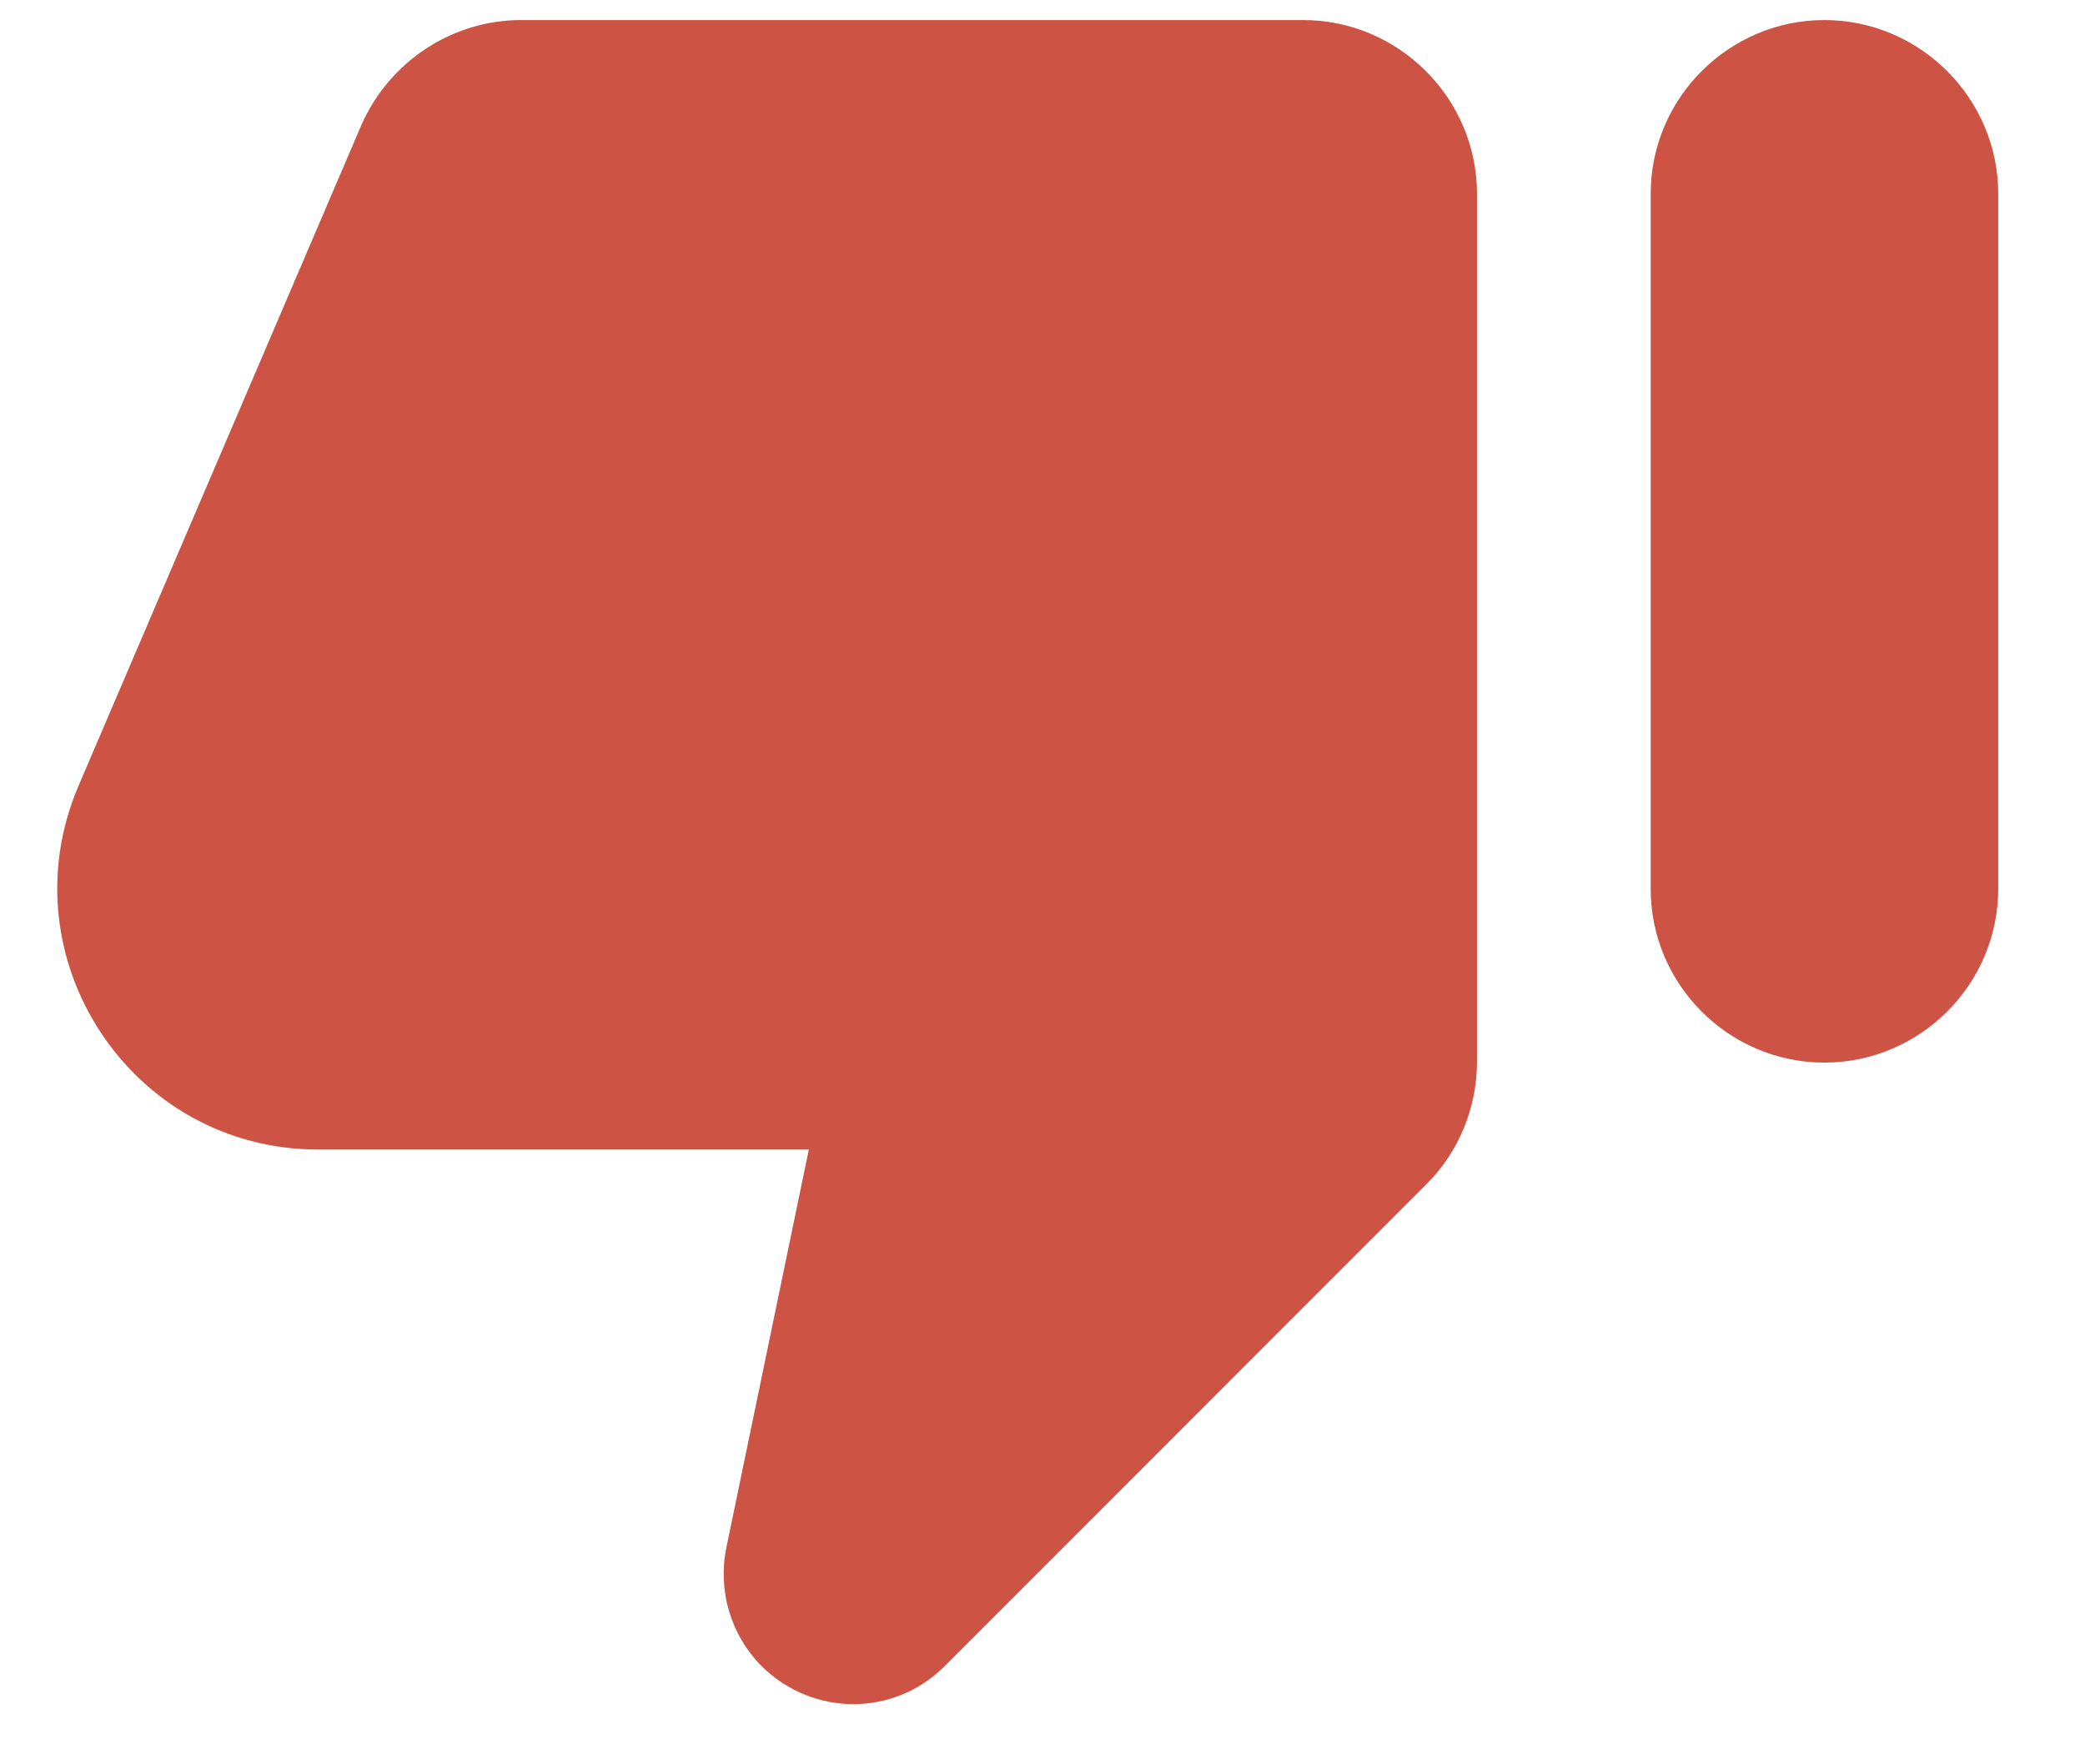 <svg width="13" height="11" viewBox="0 0 13 11" fill="none" xmlns="http://www.w3.org/2000/svg">
<path d="M5.894 10.384L8.894 7.383C9.095 7.183 9.209 6.907 9.209 6.62L9.209 1.208C9.209 0.613 8.721 0.125 8.125 0.125L3.25 0.125C2.817 0.125 2.427 0.385 2.253 0.78L0.488 4.903C0.033 5.975 0.818 7.167 1.983 7.167L5.043 7.167L4.529 9.648C4.474 9.918 4.556 10.195 4.751 10.39C5.07 10.704 5.579 10.704 5.894 10.384ZM11.375 0.125C10.779 0.125 10.292 0.613 10.292 1.208L10.292 5.542C10.292 6.138 10.779 6.625 11.375 6.625C11.971 6.625 12.459 6.138 12.459 5.542L12.459 1.208C12.459 0.613 11.971 0.125 11.375 0.125Z" fill="#CD5444"/>
</svg>
